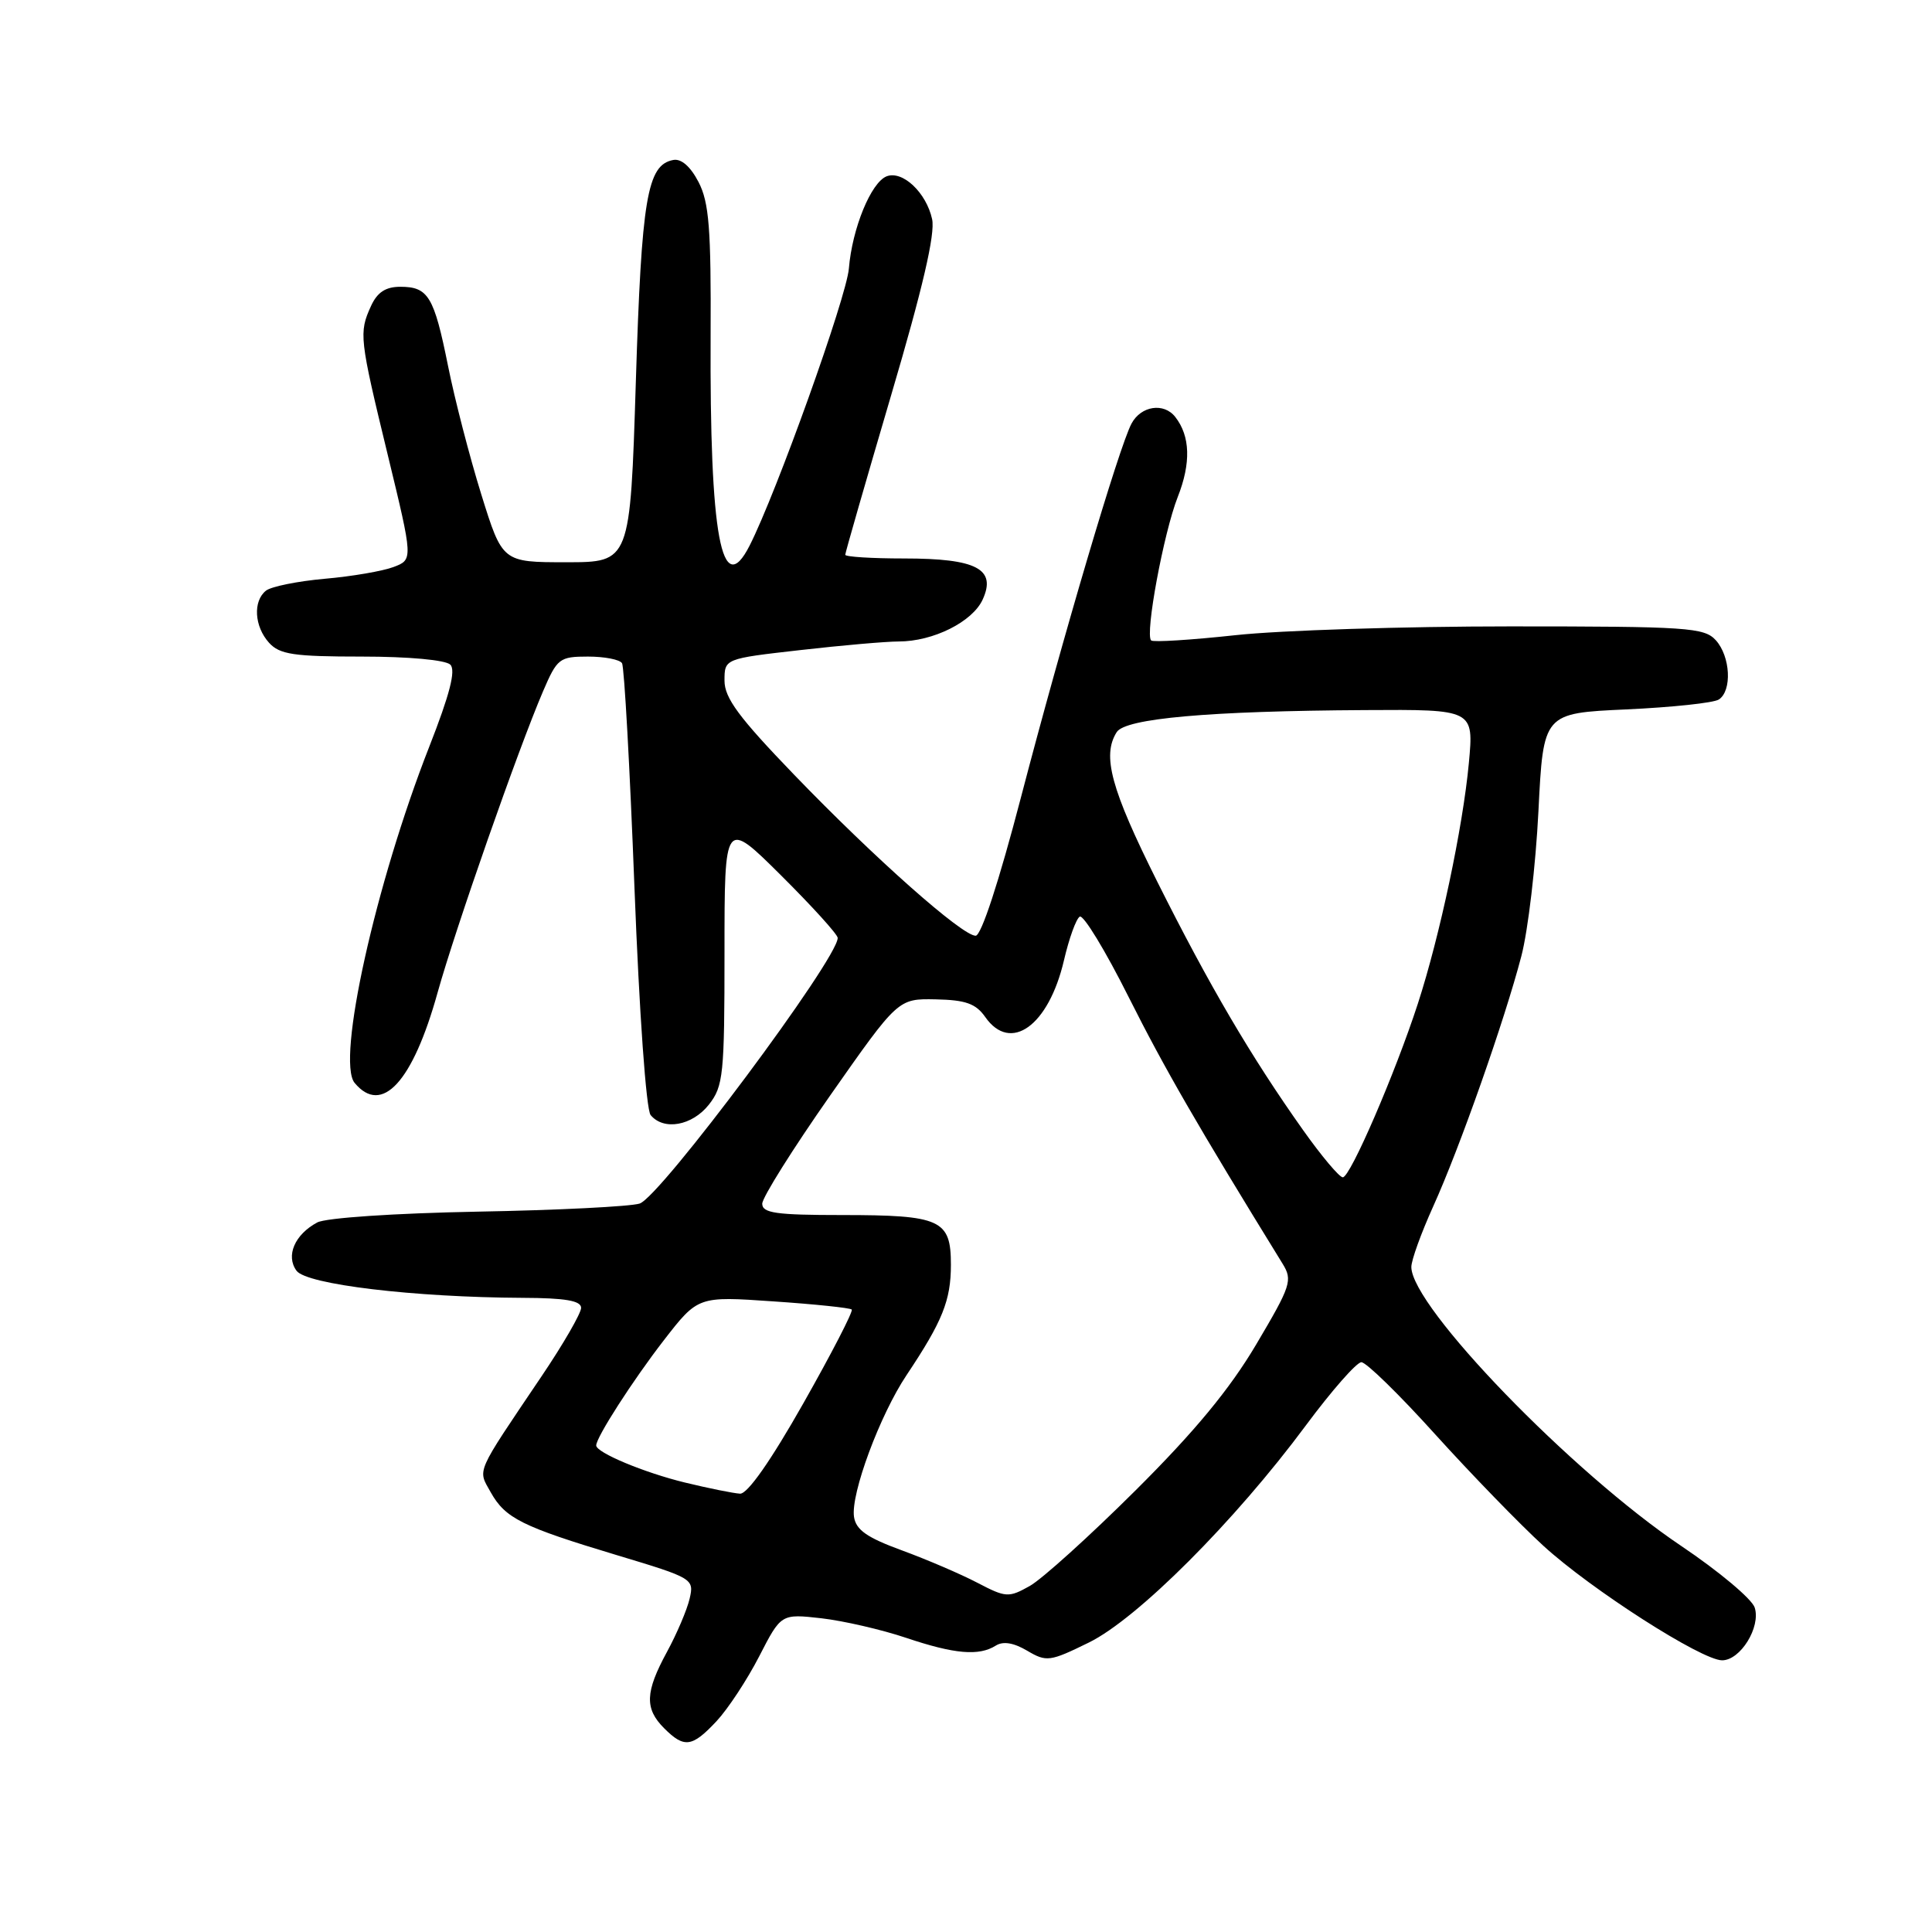<?xml version="1.0" encoding="UTF-8" standalone="no"?>
<!DOCTYPE svg PUBLIC "-//W3C//DTD SVG 1.1//EN" "http://www.w3.org/Graphics/SVG/1.1/DTD/svg11.dtd" >
<svg xmlns="http://www.w3.org/2000/svg" xmlns:xlink="http://www.w3.org/1999/xlink" version="1.1" viewBox="0 0 256 256">
 <g >
 <path fill="currentColor"
d=" M 94.95 228.06 C 96.46 226.44 99.00 222.58 100.60 219.47 C 103.50 213.83 103.50 213.83 108.84 214.43 C 111.77 214.77 116.82 215.93 120.06 217.02 C 126.48 219.18 129.72 219.46 131.95 218.05 C 132.92 217.44 134.32 217.67 136.11 218.73 C 138.67 220.24 139.11 220.18 144.27 217.65 C 150.69 214.51 163.60 201.60 173.03 188.88 C 176.45 184.27 179.76 180.50 180.39 180.50 C 181.03 180.50 185.44 184.81 190.20 190.09 C 194.97 195.36 201.40 201.99 204.51 204.83 C 210.84 210.62 225.48 220.00 228.19 220.00 C 230.61 220.00 233.33 215.61 232.51 213.02 C 232.15 211.88 227.76 208.20 222.76 204.84 C 208.25 195.08 187.04 173.16 187.01 167.89 C 187.00 167.00 188.31 163.39 189.90 159.87 C 193.40 152.16 199.37 135.20 201.59 126.68 C 202.48 123.28 203.49 114.65 203.85 107.50 C 204.50 94.50 204.50 94.50 215.50 94.00 C 221.55 93.72 227.06 93.14 227.75 92.69 C 229.53 91.54 229.30 86.98 227.35 84.83 C 225.82 83.15 223.62 83.00 200.10 83.00 C 186.02 83.00 169.66 83.52 163.75 84.16 C 157.83 84.80 152.79 85.12 152.53 84.86 C 151.70 84.03 154.19 70.61 156.05 65.87 C 157.83 61.36 157.72 57.79 155.73 55.25 C 154.22 53.31 151.19 53.77 149.93 56.13 C 148.28 59.22 140.80 84.51 135.27 105.70 C 132.36 116.84 130.02 123.99 129.28 123.99 C 127.49 124.00 115.87 113.70 105.25 102.68 C 97.91 95.07 96.00 92.49 96.00 90.19 C 96.00 87.28 96.00 87.28 106.04 86.14 C 111.56 85.51 117.42 85.00 119.07 85.00 C 123.65 85.00 128.86 82.40 130.21 79.44 C 132.06 75.39 129.40 74.00 119.81 74.00 C 115.51 74.00 112.00 73.78 112.00 73.51 C 112.00 73.24 114.73 63.76 118.06 52.44 C 122.26 38.22 123.94 30.99 123.51 29.04 C 122.74 25.52 119.60 22.56 117.49 23.36 C 115.42 24.16 112.92 30.26 112.48 35.58 C 112.17 39.39 102.88 65.31 99.32 72.31 C 95.61 79.59 94.03 71.05 94.16 44.44 C 94.23 30.30 93.96 26.82 92.56 24.12 C 91.49 22.06 90.27 20.99 89.20 21.20 C 85.75 21.86 85.01 26.24 84.25 50.64 C 83.50 74.50 83.50 74.50 75.04 74.50 C 66.57 74.50 66.57 74.50 63.77 65.50 C 62.23 60.55 60.25 52.90 59.37 48.50 C 57.51 39.26 56.75 38.00 53.04 38.00 C 51.10 38.00 49.99 38.73 49.16 40.55 C 47.54 44.10 47.62 44.79 51.39 60.32 C 54.74 74.15 54.74 74.15 52.15 75.13 C 50.73 75.67 46.63 76.38 43.03 76.69 C 39.44 77.01 35.94 77.72 35.25 78.26 C 33.50 79.64 33.69 83.00 35.65 85.17 C 37.06 86.72 38.91 87.00 47.95 87.00 C 54.15 87.00 59.05 87.45 59.67 88.07 C 60.42 88.82 59.60 92.00 56.88 98.94 C 49.76 117.09 44.55 140.54 46.99 143.49 C 50.60 147.83 54.69 143.38 57.99 131.50 C 60.35 123.04 68.65 99.31 71.96 91.59 C 73.83 87.24 74.13 87.00 77.91 87.00 C 80.09 87.00 82.13 87.39 82.42 87.88 C 82.72 88.36 83.46 101.74 84.07 117.63 C 84.71 134.29 85.62 147.03 86.21 147.75 C 87.94 149.85 91.72 149.17 93.93 146.37 C 95.85 143.93 96.00 142.42 96.00 126.14 C 96.00 108.55 96.00 108.55 103.50 116.00 C 107.62 120.10 111.00 123.82 111.00 124.28 C 111.00 127.07 87.48 158.62 84.75 159.48 C 83.51 159.87 73.85 160.36 63.27 160.55 C 52.28 160.76 43.18 161.37 42.04 161.98 C 39.05 163.58 37.84 166.40 39.29 168.38 C 40.62 170.20 54.84 171.90 69.25 171.97 C 74.91 171.99 77.00 172.35 77.00 173.30 C 77.00 174.01 74.64 178.10 71.75 182.38 C 62.89 195.52 63.29 194.62 65.02 197.73 C 66.96 201.19 69.16 202.28 81.75 206.07 C 91.83 209.10 91.99 209.20 91.38 211.83 C 91.04 213.30 89.69 216.47 88.38 218.88 C 85.48 224.21 85.40 226.40 88.00 229.00 C 90.67 231.67 91.70 231.53 94.95 228.06 Z  M 129.50 209.72 C 127.30 208.57 122.80 206.64 119.50 205.43 C 114.88 203.74 113.42 202.72 113.16 200.99 C 112.71 197.95 116.59 187.49 120.13 182.20 C 124.89 175.07 126.00 172.31 126.00 167.58 C 126.00 161.61 124.67 161.00 111.57 161.00 C 102.85 161.00 101.00 160.74 101.00 159.50 C 101.00 158.68 105.05 152.23 110.00 145.16 C 119.00 132.32 119.00 132.32 123.99 132.42 C 127.95 132.50 129.30 132.98 130.55 134.76 C 133.91 139.57 138.95 135.93 140.98 127.25 C 141.65 124.36 142.59 121.75 143.07 121.46 C 143.55 121.16 146.47 125.96 149.56 132.13 C 154.30 141.57 158.62 149.06 169.95 167.45 C 171.30 169.64 171.07 170.35 166.45 178.15 C 162.93 184.09 158.31 189.68 150.45 197.50 C 144.37 203.55 138.07 209.24 136.45 210.15 C 133.65 211.72 133.29 211.70 129.50 209.72 Z  M 90.74 196.44 C 85.36 195.13 79.00 192.48 79.00 191.53 C 79.00 190.45 83.85 182.91 87.94 177.62 C 92.49 171.75 92.49 171.75 102.47 172.44 C 107.96 172.81 112.64 173.30 112.86 173.52 C 113.08 173.74 110.19 179.34 106.44 185.96 C 102.12 193.59 99.05 197.97 98.06 197.92 C 97.20 197.87 93.91 197.21 90.74 196.44 Z  M 172.67 149.75 C 165.77 140.02 160.24 130.60 153.34 116.82 C 147.20 104.53 146.00 100.12 147.97 97.01 C 149.12 95.19 160.17 94.21 180.89 94.09 C 195.29 94.00 195.29 94.00 194.63 101.12 C 193.83 109.67 190.78 124.06 187.87 133.00 C 184.87 142.22 178.92 156.00 177.93 156.00 C 177.47 156.00 175.11 153.19 172.67 149.75 Z "/>
</g>
</svg>